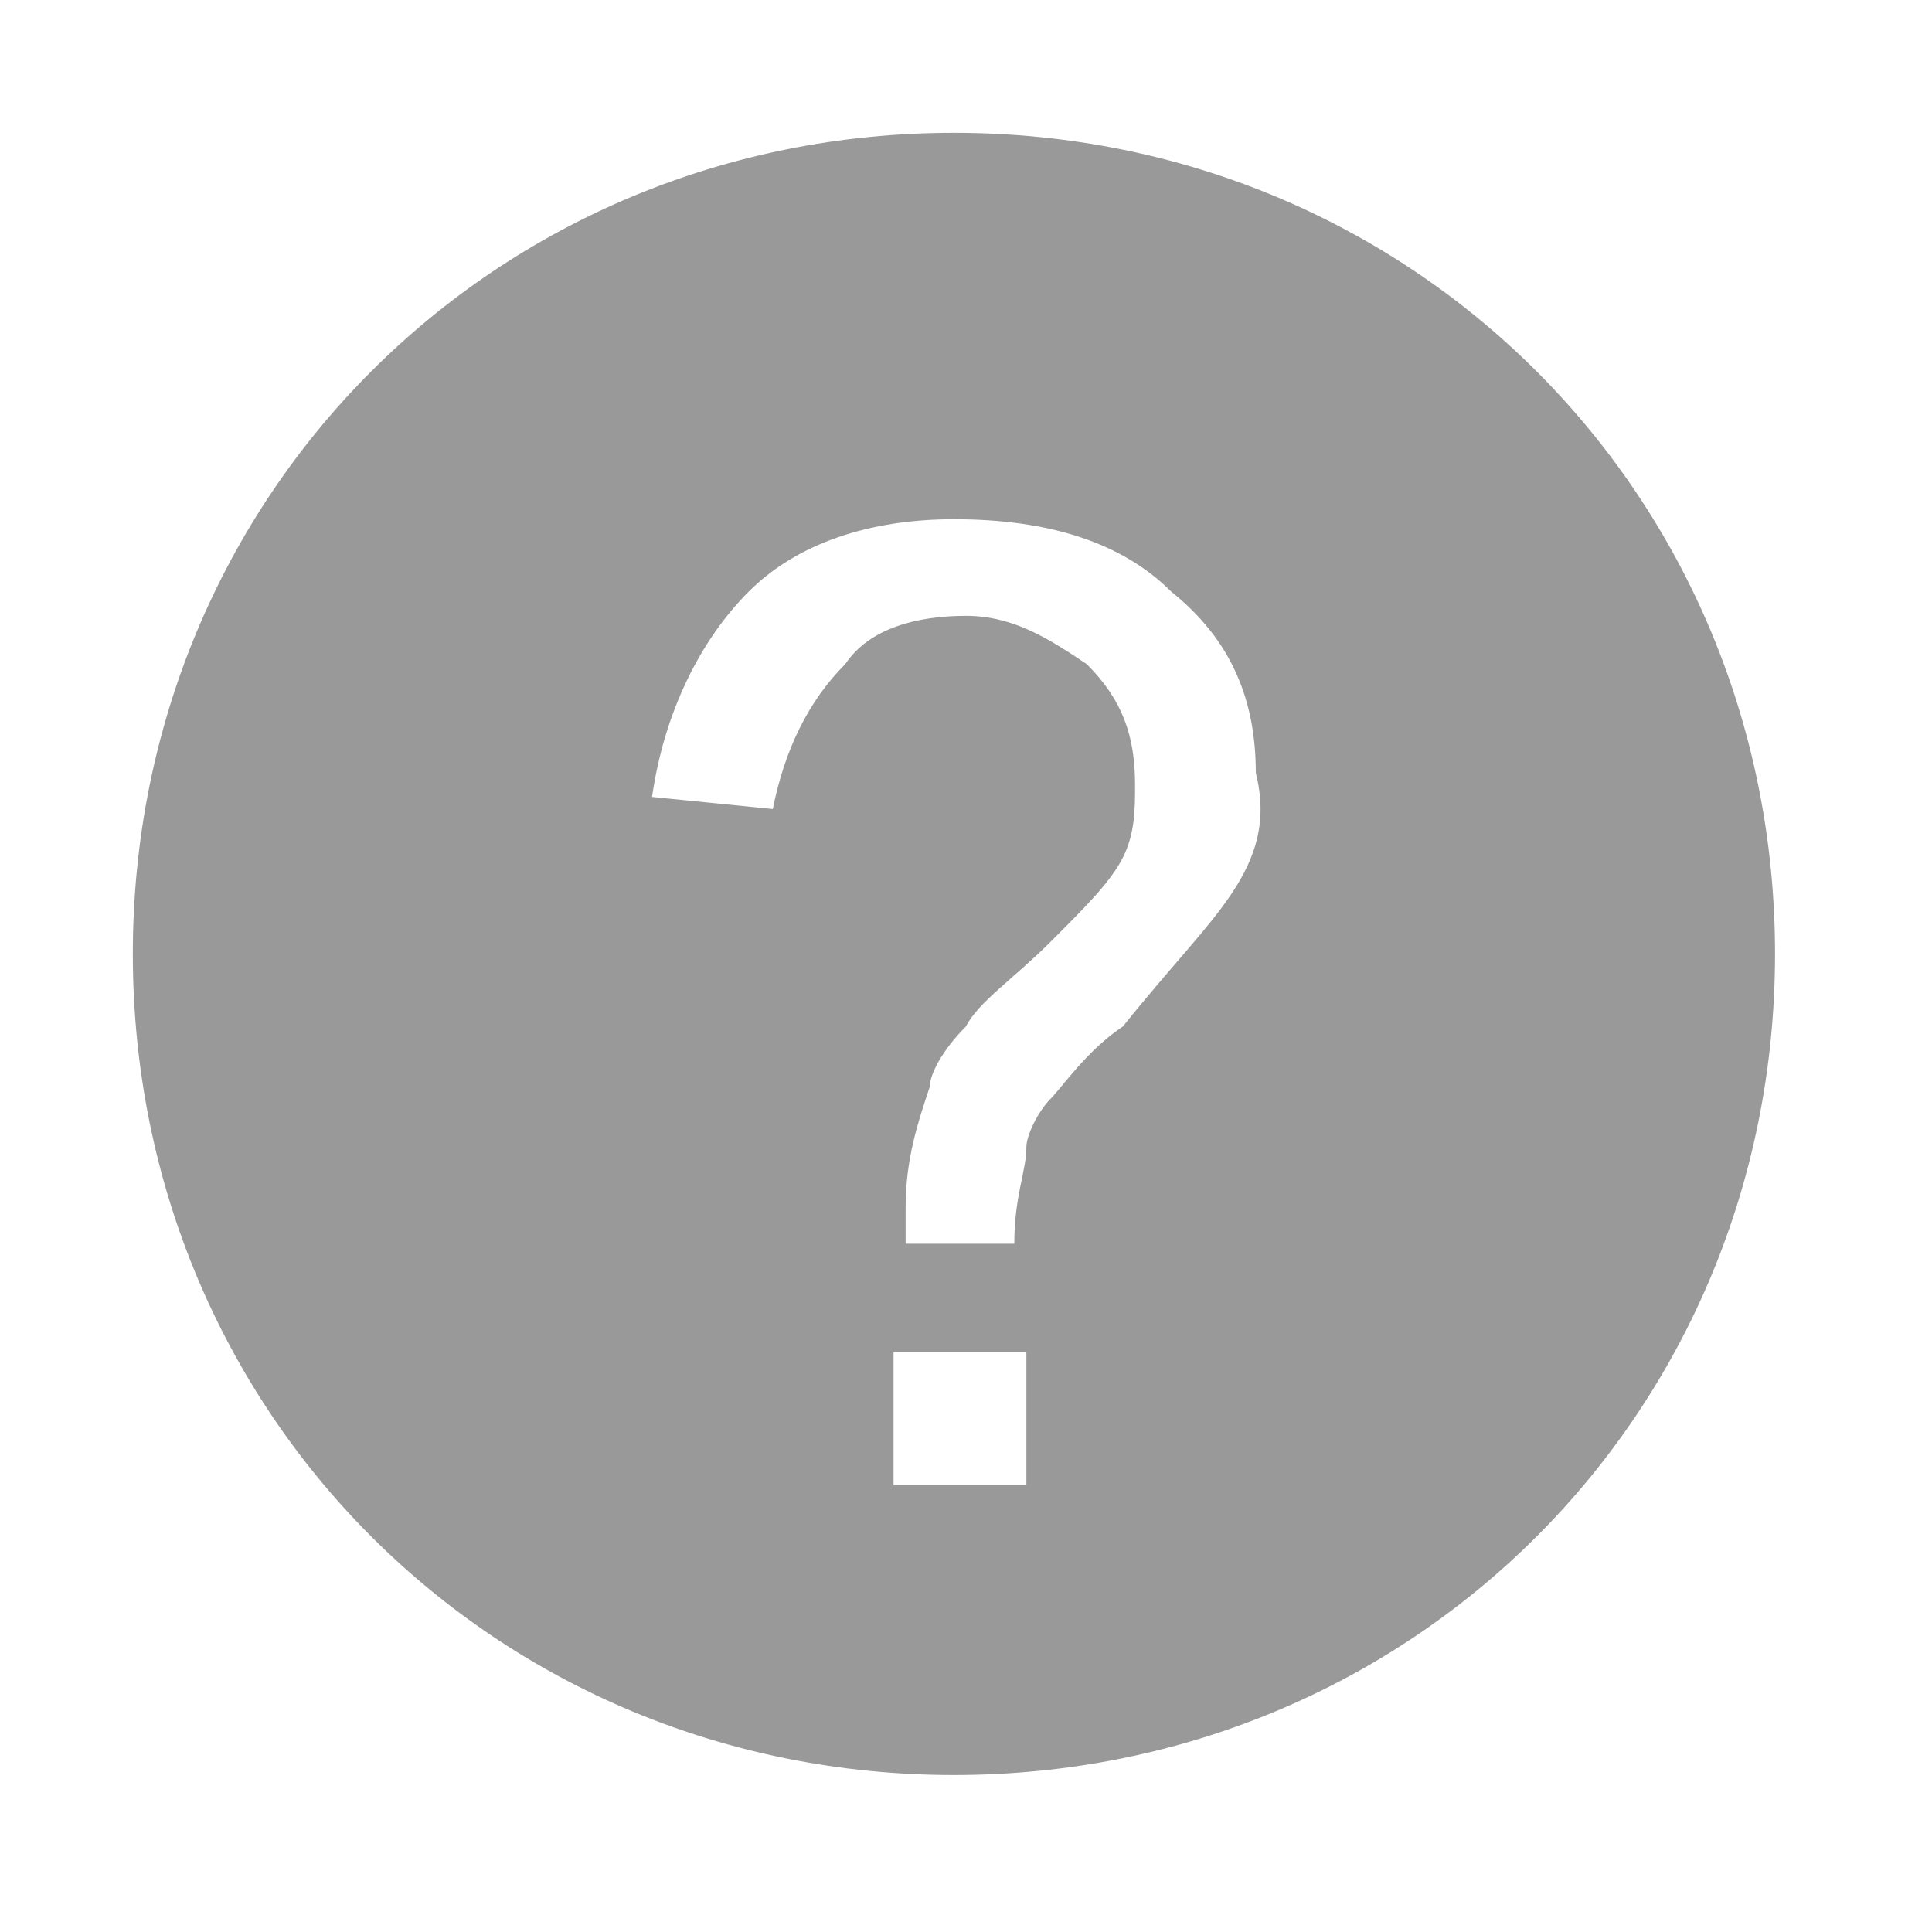 <?xml version="1.0" standalone="no"?><!DOCTYPE svg PUBLIC "-//W3C//DTD SVG 1.1//EN" "http://www.w3.org/Graphics/SVG/1.1/DTD/svg11.dtd"><svg t="1661328611707" class="icon" viewBox="0 0 1024 1024" version="1.1" xmlns="http://www.w3.org/2000/svg" p-id="2213" xmlns:xlink="http://www.w3.org/1999/xlink" width="200" height="200"><defs><style type="text/css">@font-face { font-family: feedback-iconfont; src: url("//at.alicdn.com/t/font_1031158_u69w8yhxdu.woff2?t=1630033759944") format("woff2"), url("//at.alicdn.com/t/font_1031158_u69w8yhxdu.woff?t=1630033759944") format("woff"), url("//at.alicdn.com/t/font_1031158_u69w8yhxdu.ttf?t=1630033759944") format("truetype"); }
</style></defs><path d="M505.6 70.4c-243.2 0-435.2 192-435.2 435.2s192 435.2 435.2 435.2 435.2-192 435.2-435.2-192-435.2-435.2-435.2z m38.4 716.8H473.6v-70.4h70.4v70.4z m108.8-313.6c-12.8 19.2-32 38.4-57.6 70.4-19.2 12.8-32 32-38.4 38.4-6.4 6.4-12.8 19.2-12.8 25.6 0 12.8-6.4 25.6-6.4 51.2h-57.6V640c0-25.6 6.4-44.8 12.8-64 0-6.4 6.4-19.2 19.2-32 6.4-12.8 25.6-25.6 44.8-44.8 19.2-19.2 32-32 38.4-44.8 6.4-12.8 6.4-25.6 6.4-38.4 0-25.6-6.4-44.8-25.6-64-19.2-12.8-38.4-25.6-64-25.6s-51.2 6.4-64 25.6c-19.2 19.2-32 44.8-38.4 76.8l-64-6.4c6.4-44.8 25.6-83.2 51.2-108.8 25.6-25.6 64-38.4 108.8-38.4 51.2 0 89.6 12.8 115.2 38.4 32 25.6 44.8 57.6 44.8 96 6.4 25.6 0 44.8-12.8 64z" fill="#999999" p-id="2214"></path></svg>